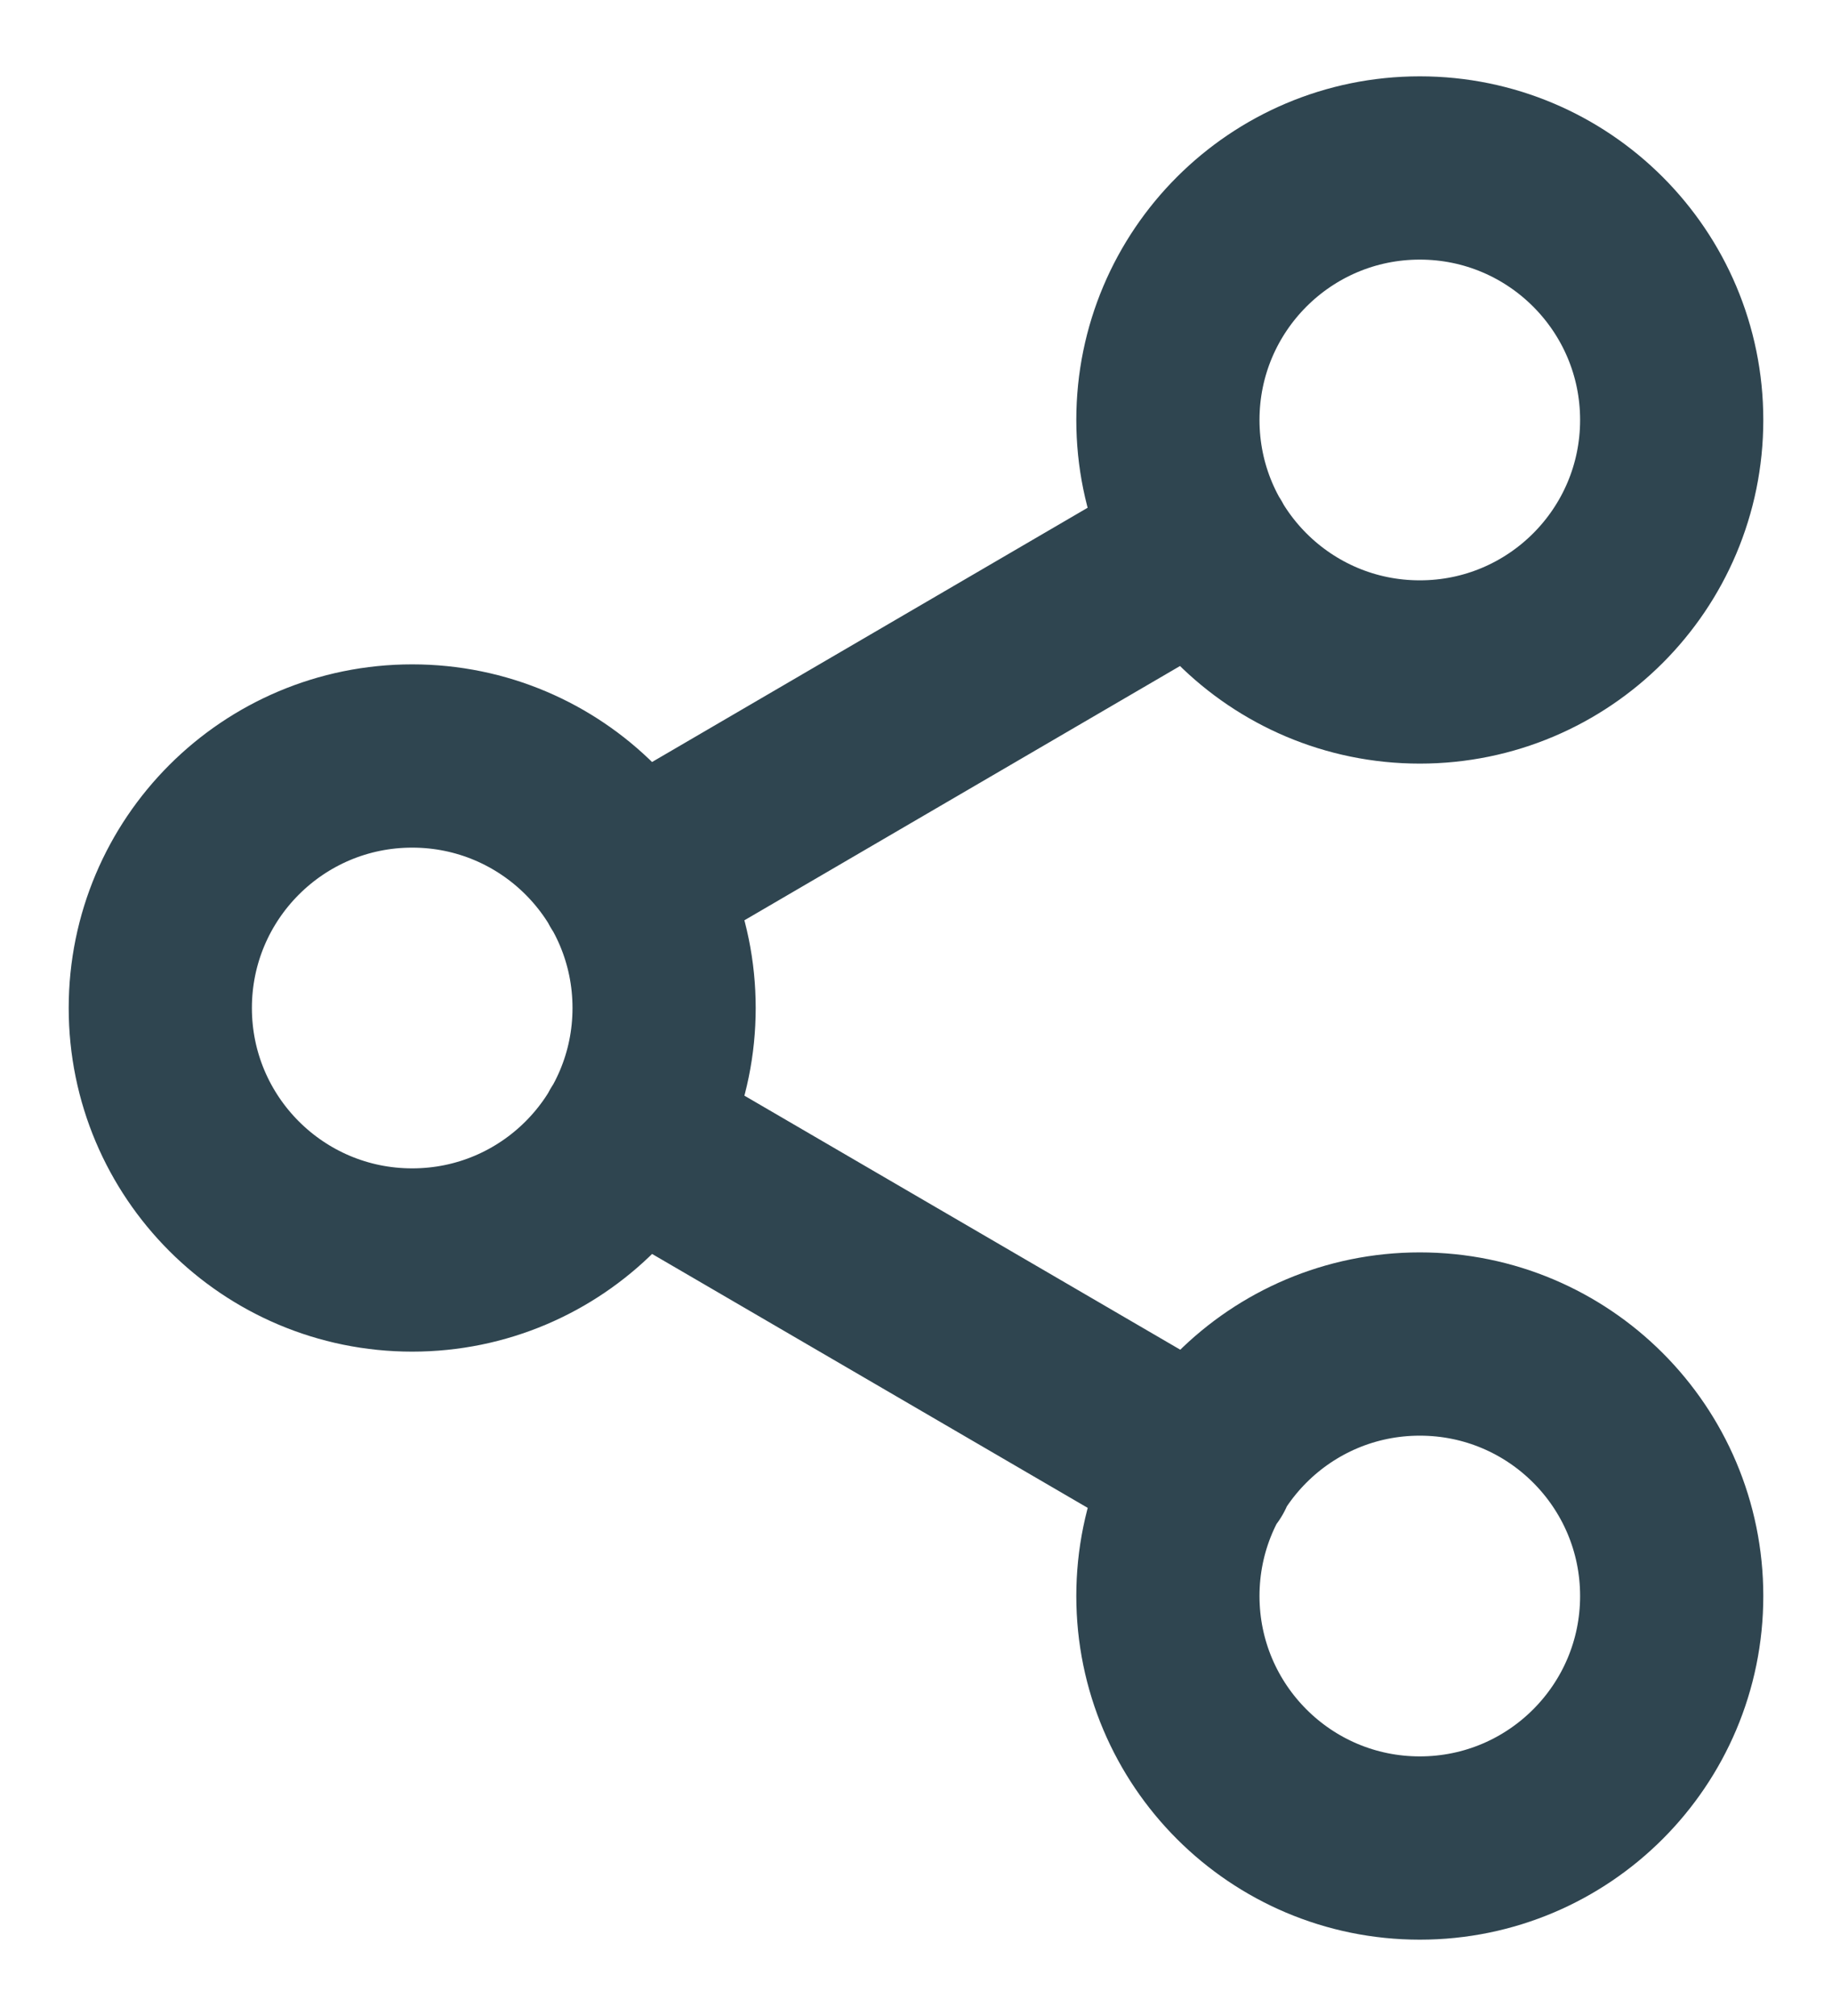 <svg width="20" height="22" viewBox="0 0 20 22" fill="none" xmlns="http://www.w3.org/2000/svg">
<path d="M6.874 12.384L13.135 16.032M13.126 5.968L6.874 9.616M18.25 4.583C18.25 6.102 17.019 7.333 15.5 7.333C13.981 7.333 12.75 6.102 12.75 4.583C12.75 3.065 13.981 1.833 15.5 1.833C17.019 1.833 18.25 3.065 18.25 4.583ZM7.25 11C7.25 12.519 6.019 13.75 4.5 13.75C2.981 13.75 1.75 12.519 1.75 11C1.75 9.481 2.981 8.25 4.5 8.25C6.019 8.25 7.25 9.481 7.25 11ZM18.25 17.417C18.25 18.935 17.019 20.167 15.5 20.167C13.981 20.167 12.75 18.935 12.75 17.417C12.75 15.898 13.981 14.667 15.5 14.667C17.019 14.667 18.25 15.898 18.25 17.417Z" stroke="#2F4550" stroke-width="2" stroke-linecap="round" stroke-linejoin="round"/>
</svg>
